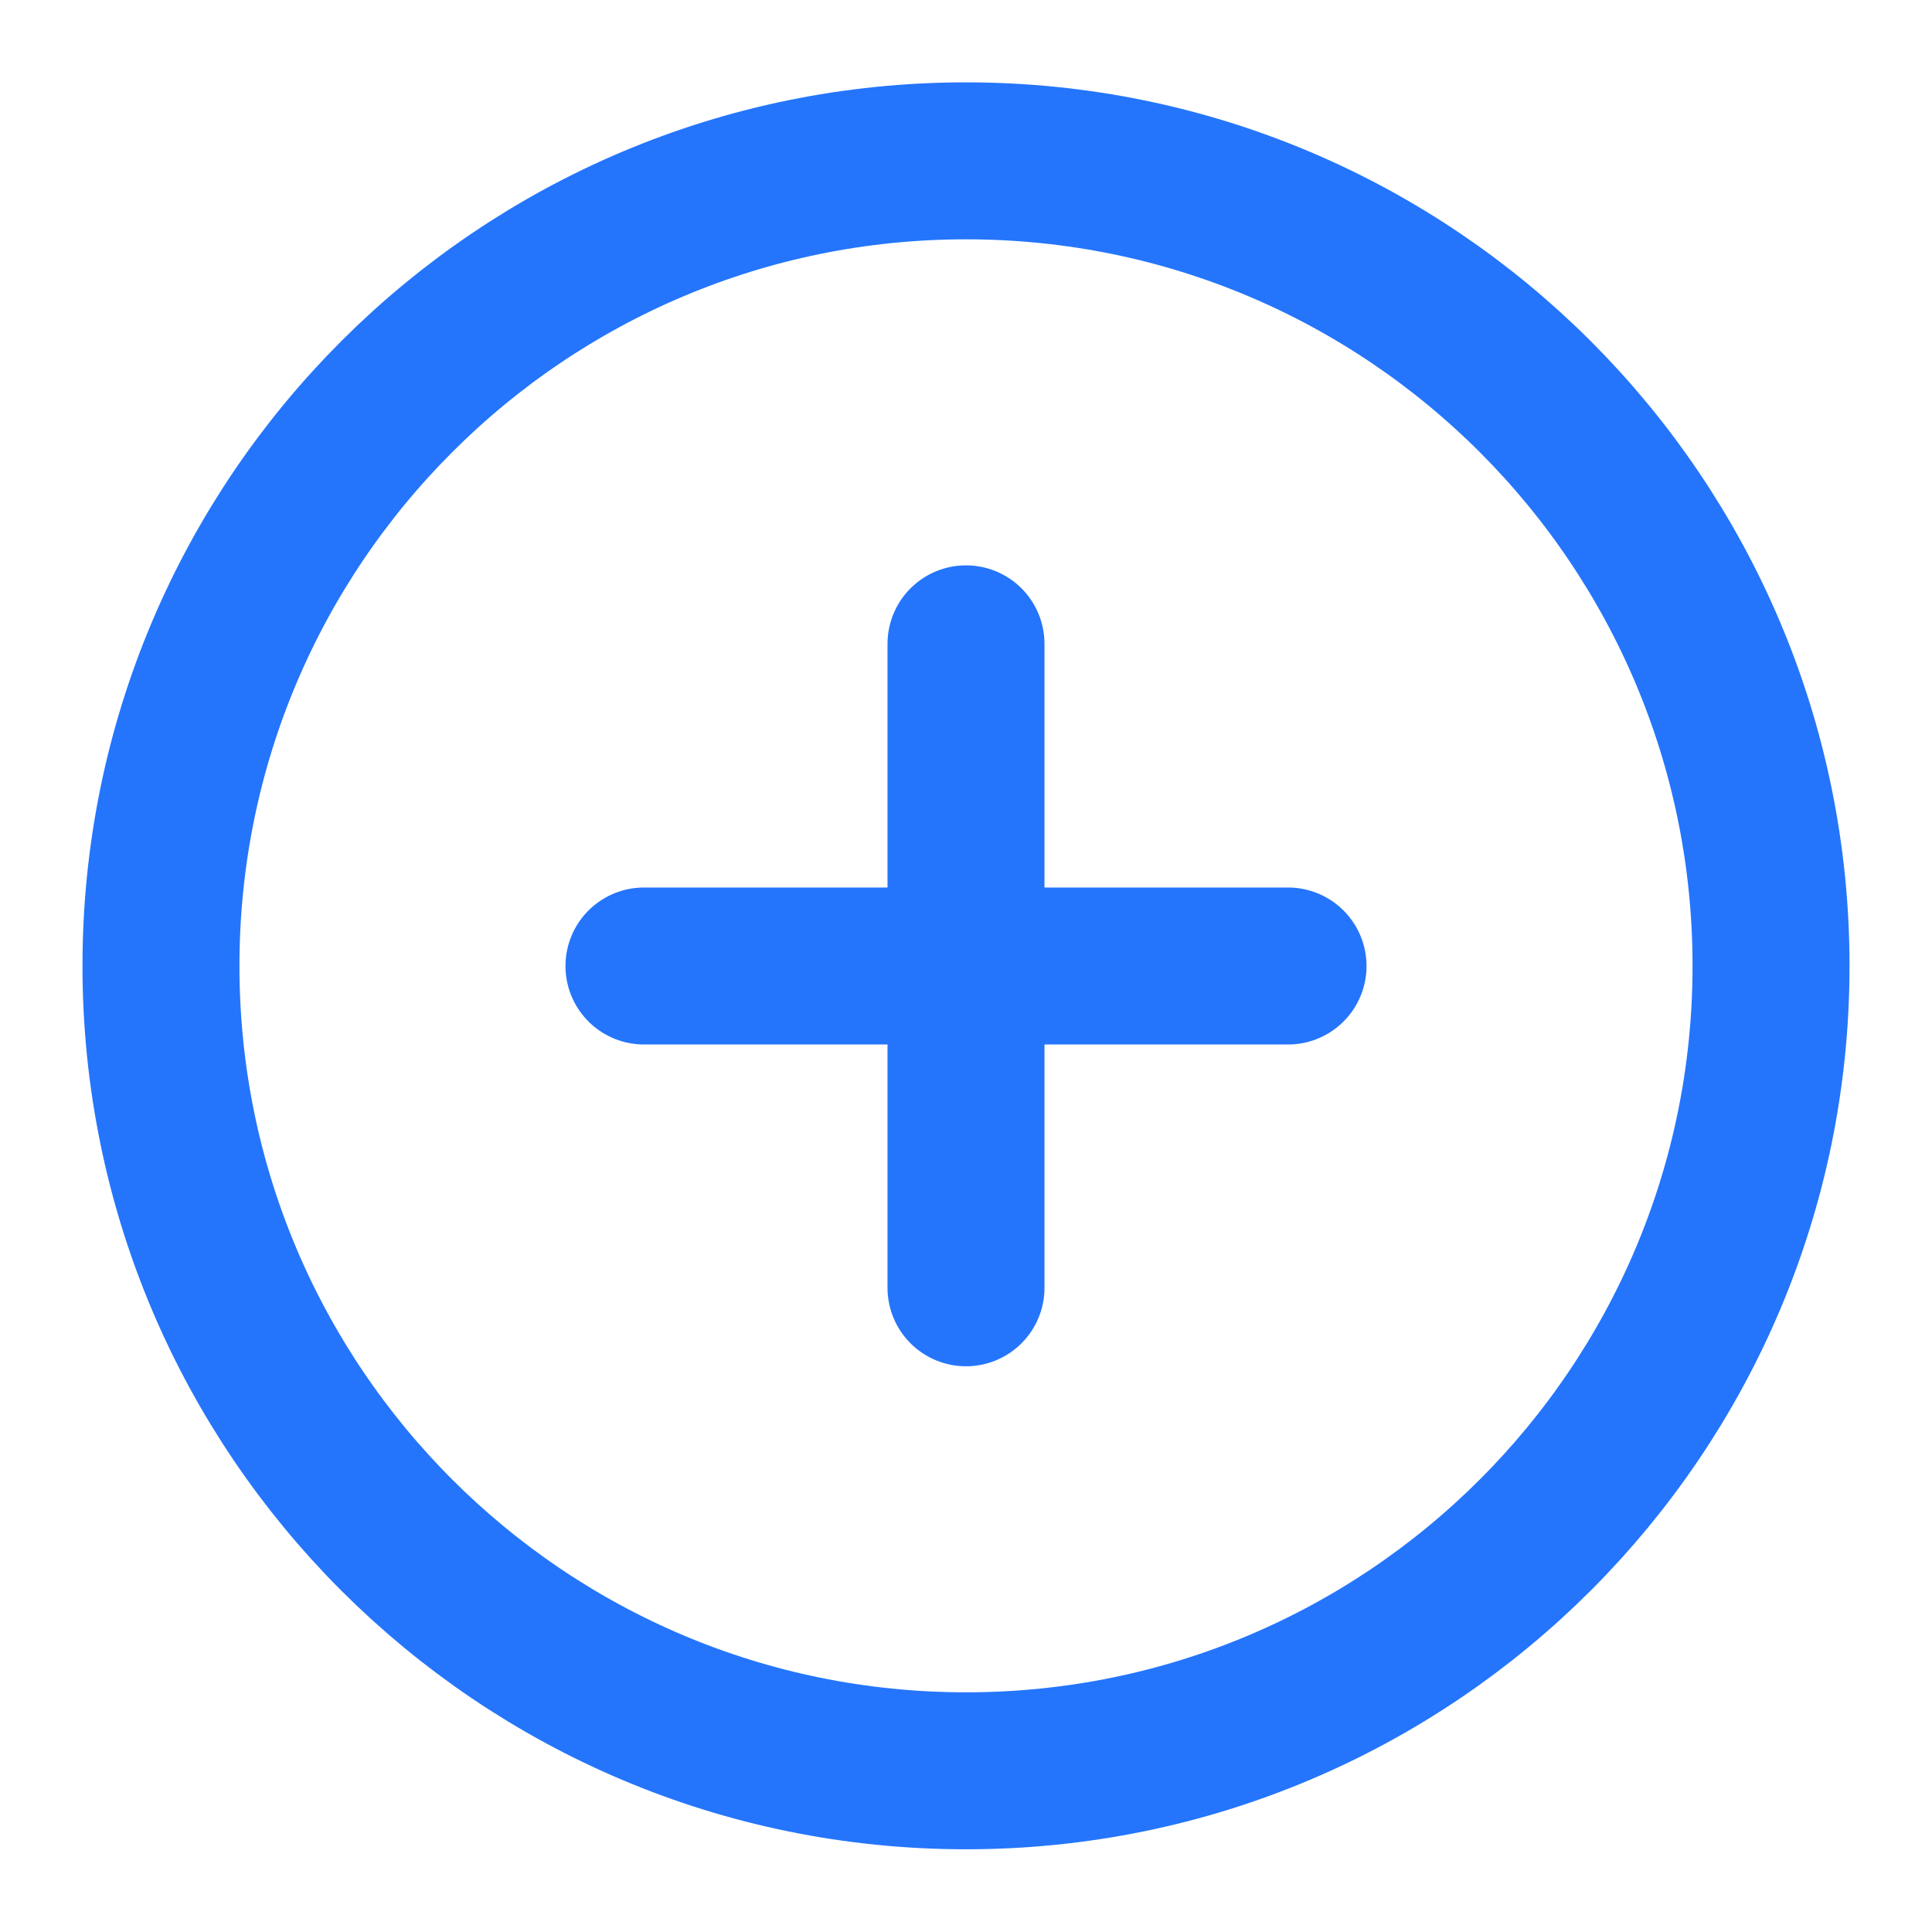 <svg width="16" height="16" viewBox="0 0 16 16" fill="none" xmlns="http://www.w3.org/2000/svg">
<g clip-path="url(#clip0_6074_89720)">
<path d="M8 14.665C11.682 14.665 14.667 11.681 14.667 7.999C14.667 4.317 11.682 1.332 8 1.332C4.318 1.332 1.333 4.317 1.333 7.999C1.333 11.681 4.318 14.665 8 14.665Z" stroke="#2475FC" stroke-width="1.3" stroke-linecap="round" stroke-linejoin="round"/>
<path d="M8 5.332V10.665" stroke="#2475FC" stroke-width="1.3" stroke-linecap="round" stroke-linejoin="round"/>
<path d="M5.333 8H10.667" stroke="#2475FC" stroke-width="1.3" stroke-linecap="round" stroke-linejoin="round"/>
</g>
<defs>
<clipPath id="clip0_6074_89720">
<rect width="16" height="16" fill="white"/>
</clipPath>
</defs>
</svg>

